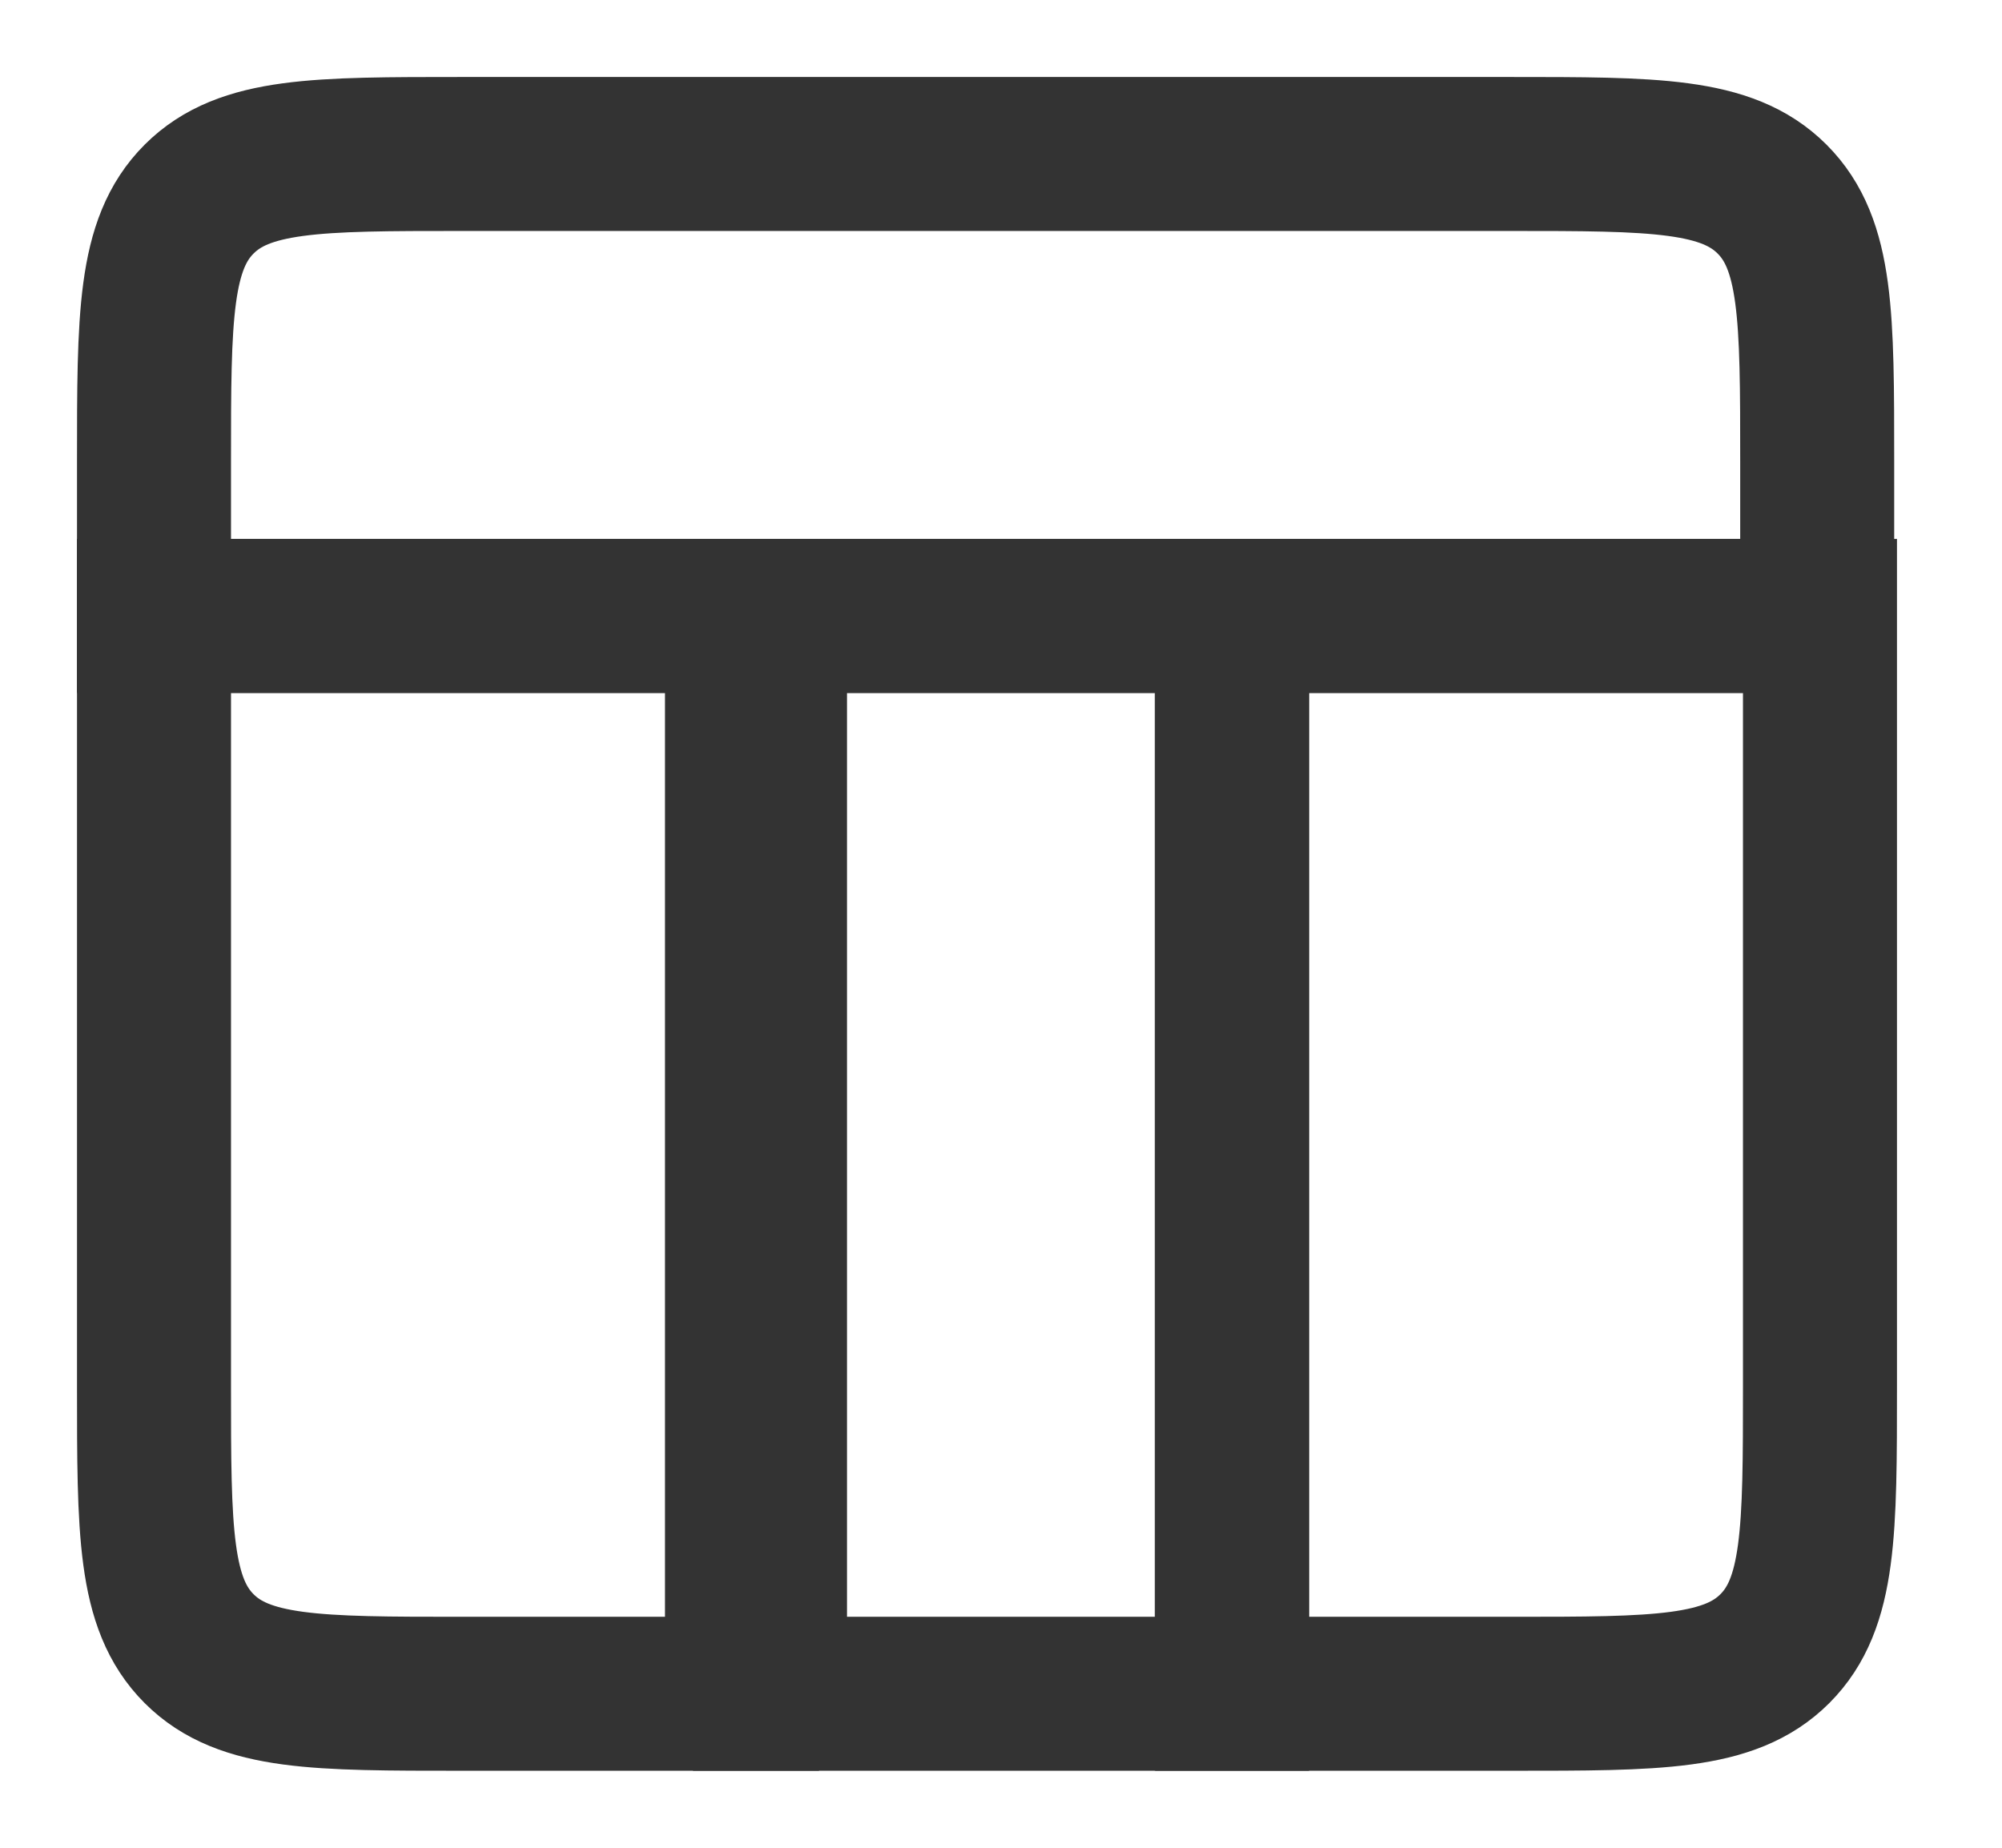 <svg width="13" height="12" viewBox="0 0 13 12" fill="none" xmlns="http://www.w3.org/2000/svg">
<path d="M8 4H11.818V9C11.818 9.943 11.818 10.414 11.525 10.707C11.232 11 10.761 11 9.818 11H8V4Z" stroke="#333333" stroke-linecap="round"/>
<path d="M1 4H4.818V11H3C2.057 11 1.586 11 1.293 10.707C1 10.414 1 9.943 1 9V4Z" stroke="#333333" stroke-linecap="round"/>
<rect x="5" y="4" width="3" height="7" stroke="#333333" stroke-linecap="round"/>
<path d="M1 3C1 2.057 1 1.586 1.293 1.293C1.586 1 2.057 1 3 1H9.8C10.743 1 11.214 1 11.507 1.293C11.8 1.586 11.8 2.057 11.8 3V4H1V3Z" stroke="#333333" stroke-linecap="round"/>
</svg>
